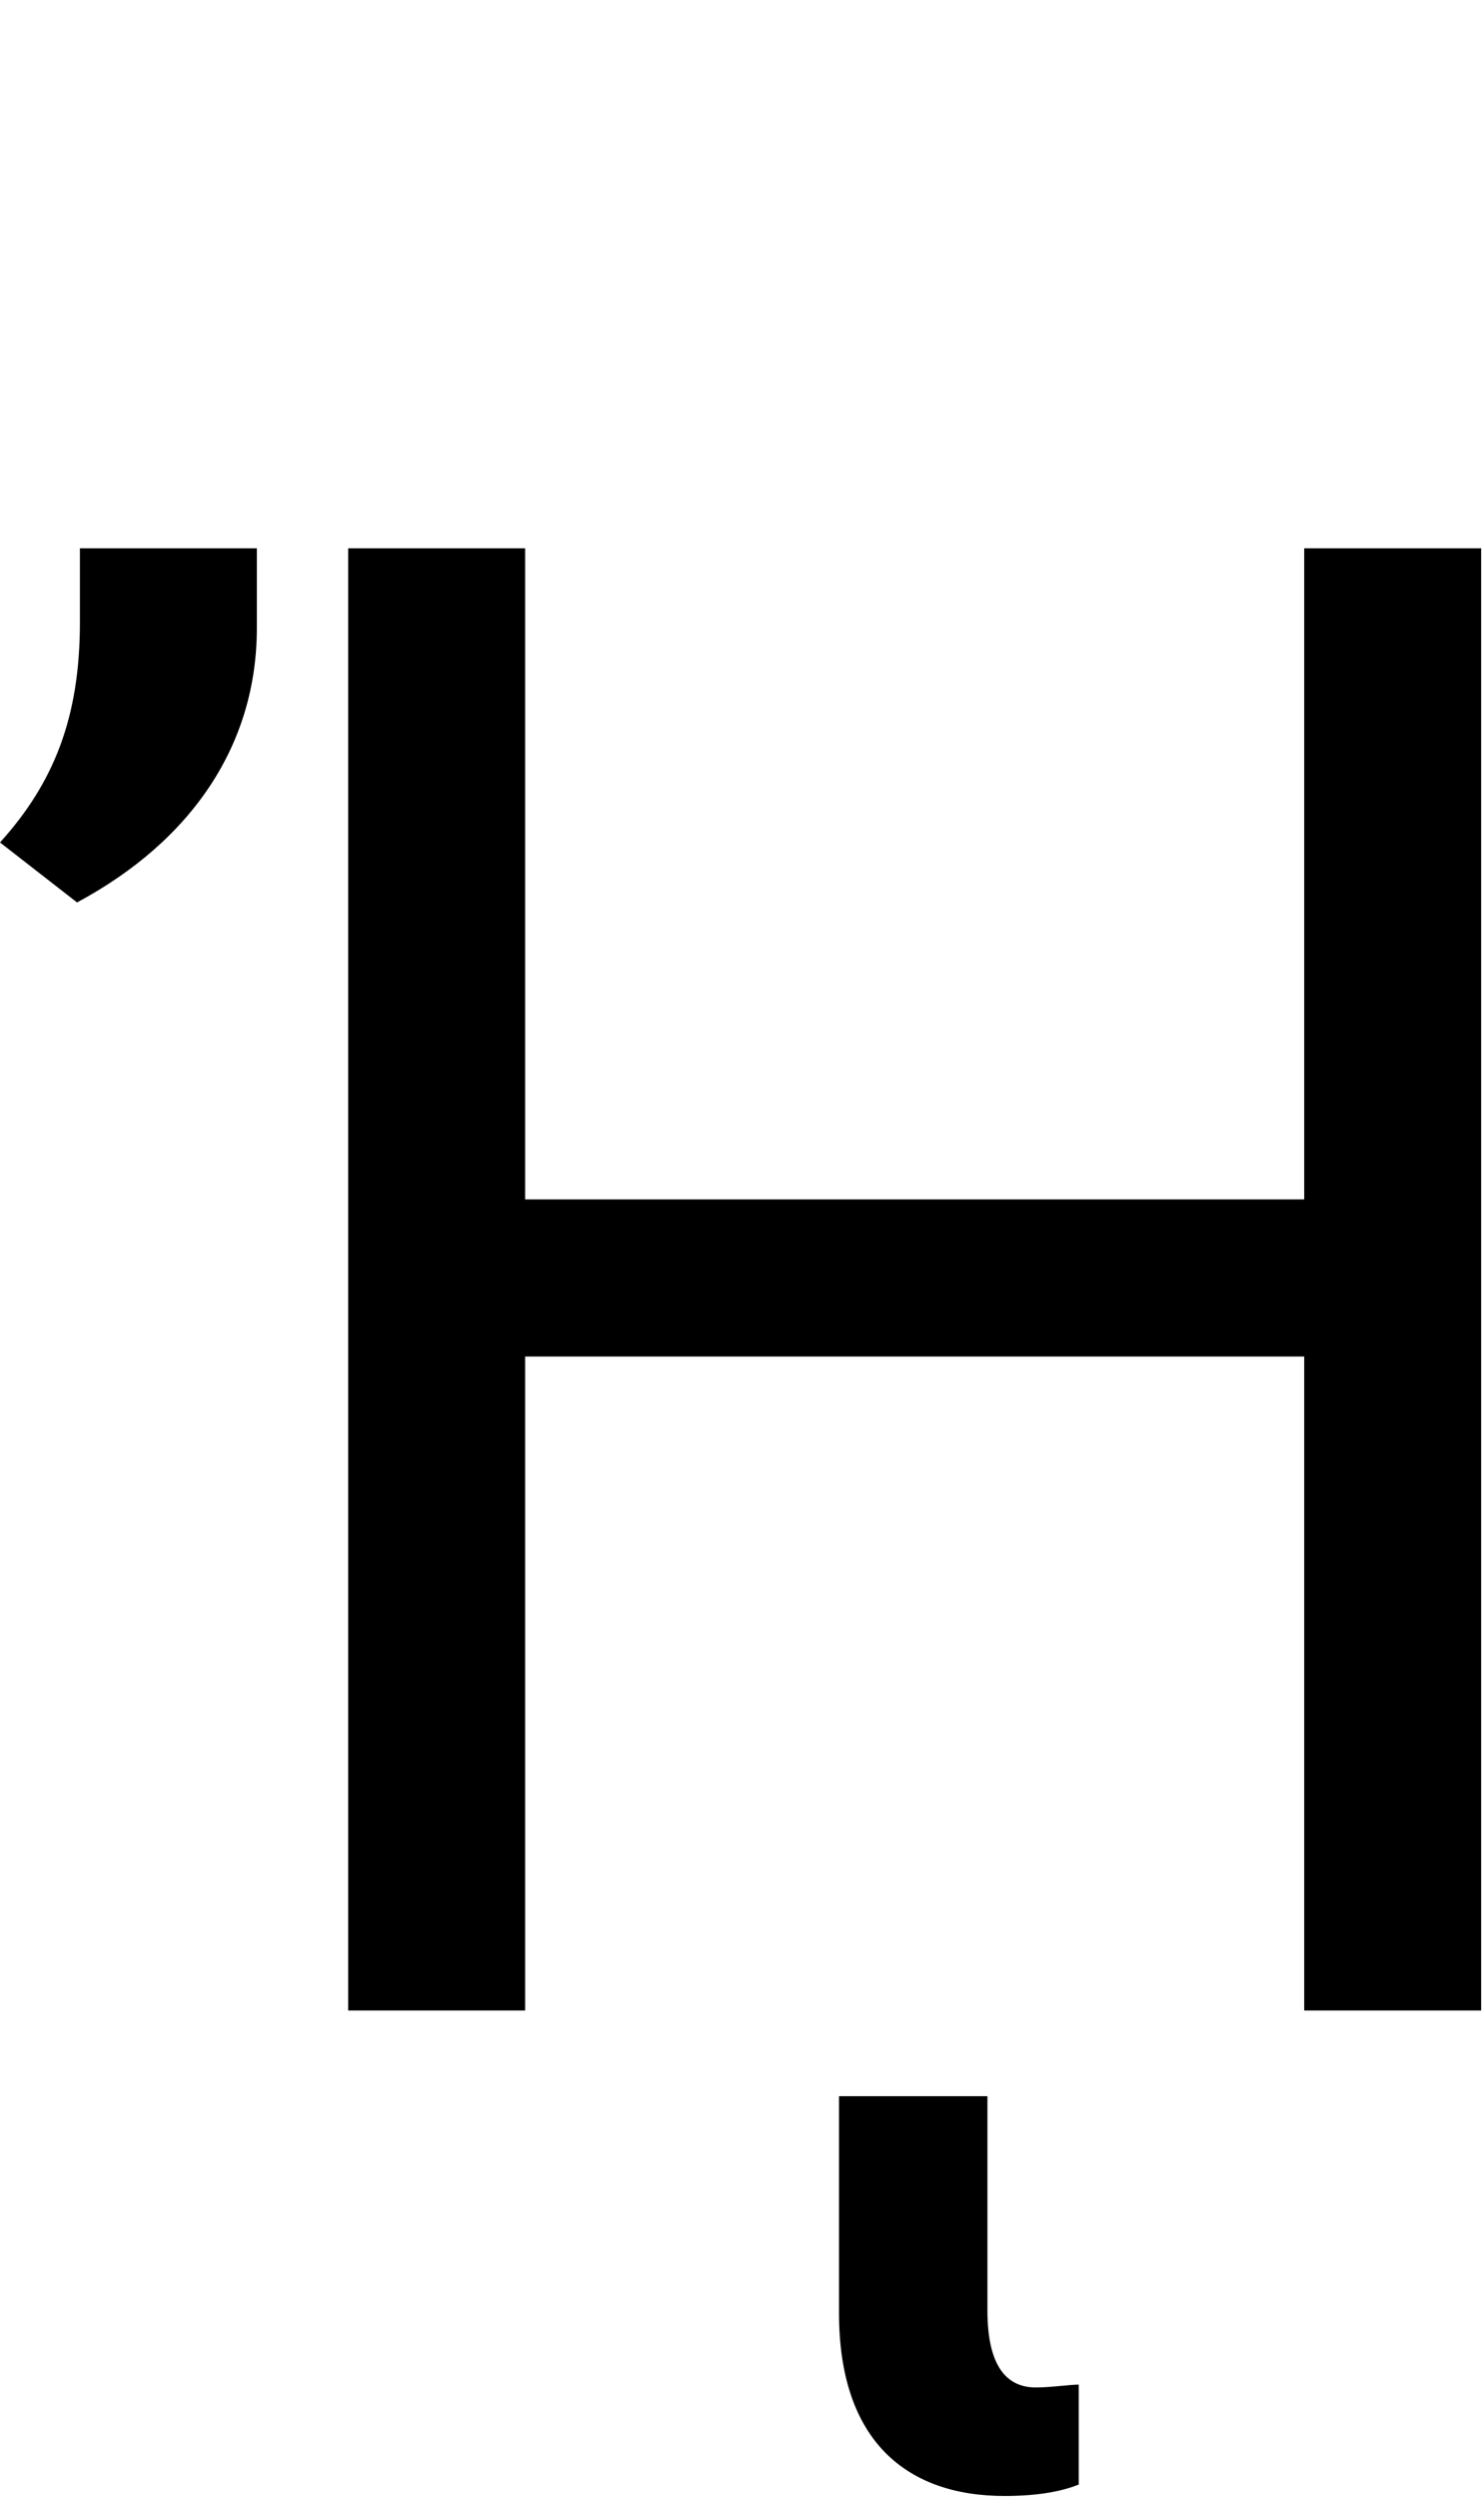 <svg id="svg-uni1F98" xmlns="http://www.w3.org/2000/svg" width="208" height="350"><path d="M588 0H836V-916H1928V0H2176V-2048H1928V-1136H836V-2048H588ZM1508 680C1560 680 1592 672 1612 664V524C1600 524 1572 528 1552 528C1512 528 1484 500 1484 420V120H1276V424C1276 604 1372 680 1508 680ZM460 -2048H212V-1944C212 -1812 176 -1720 100 -1636L208 -1552C372 -1640 460 -1776 460 -1936Z" transform="translate(-10 281.6) scale(0.1)"/></svg>
